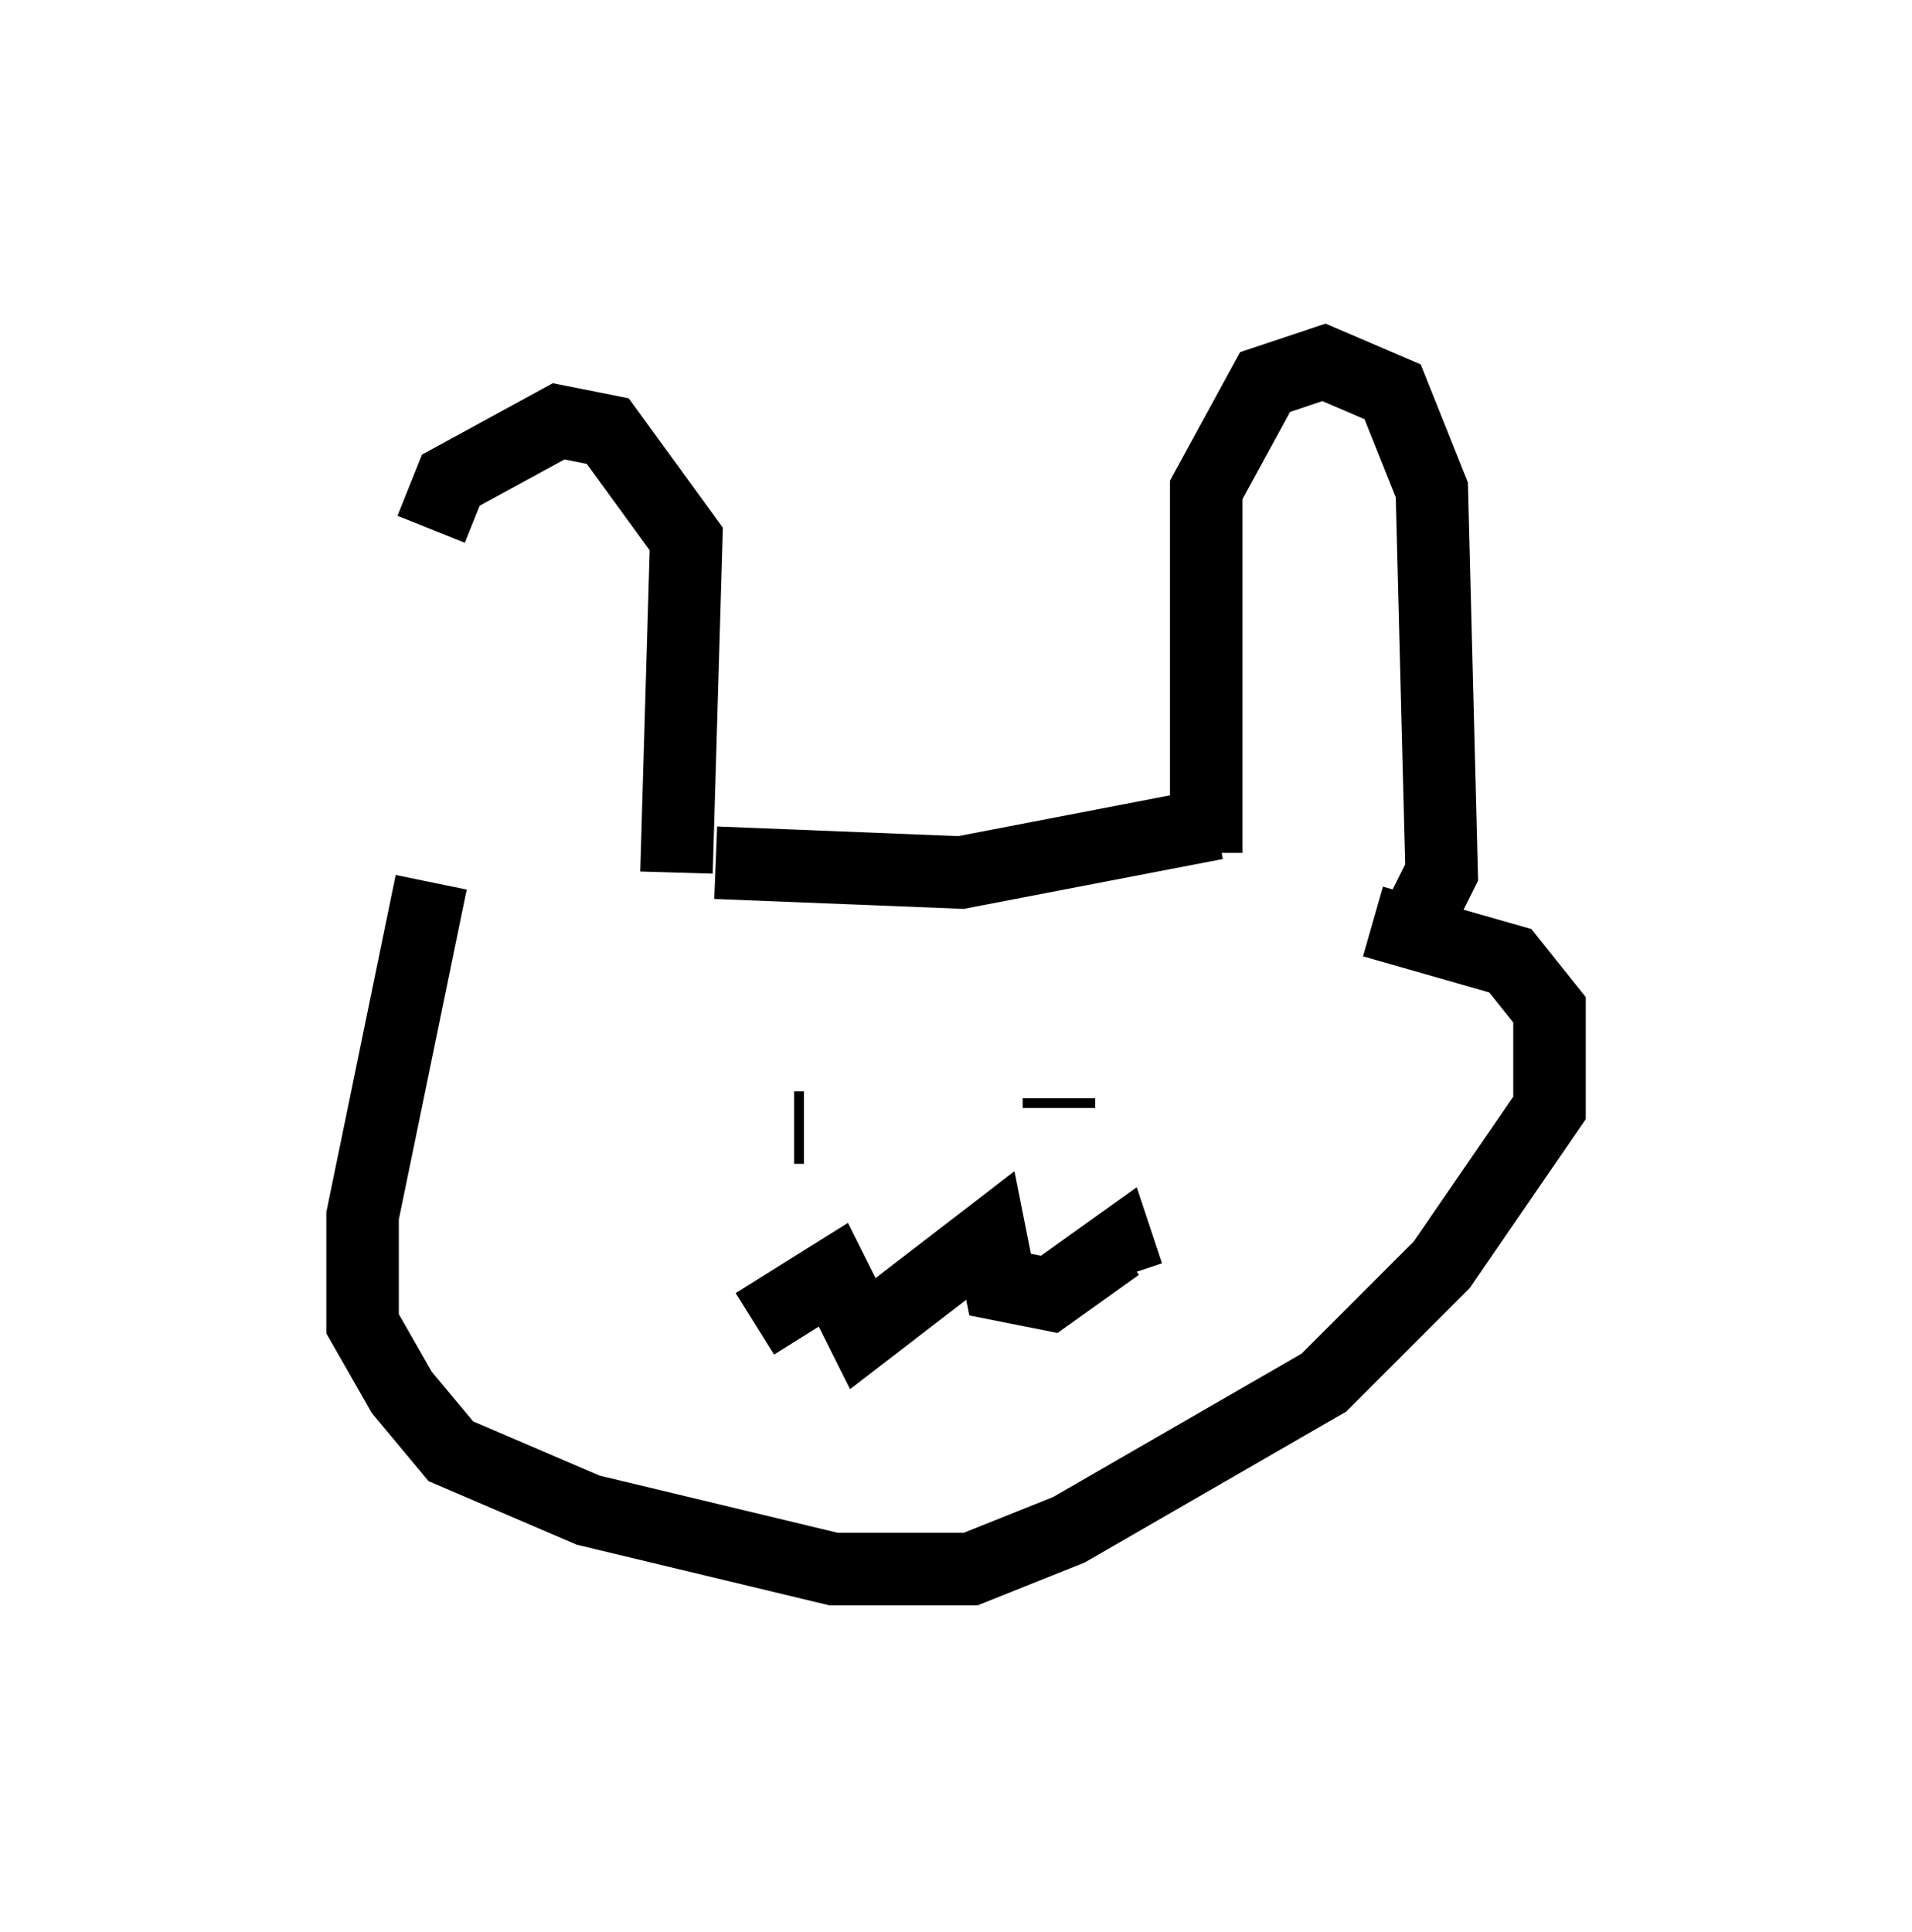 <?xml version="1.0" encoding="utf-8" ?>
<svg baseProfile="full" height="26.644" version="1.1" width="26.373" xmlns="http://www.w3.org/2000/svg" xmlns:ev="http://www.w3.org/2001/xml-events" xmlns:xlink="http://www.w3.org/1999/xlink"><defs /><rect fill="white" height="26.644" width="26.373" x="0" y="0" /><path d="M5.947, 12.307 m0.0, -5.007 l0.271, -0.677 1.488, -0.812 l0.677, 0.135 1.083, 1.488 l-0.135, 4.601 m7.307, -0.271 l0.0, -5.007 0.812, -1.488 l0.812, -0.271 0.947, 0.406 l0.541, 1.353 0.135, 5.277 l-0.406, 0.812 m-9.607, -0.947 l3.383, 0.135 3.518, -0.677 m-10.825, 0.812 l-0.947, 4.601 0.0, 1.488 l0.541, 0.947 0.677, 0.812 l1.894, 0.812 3.383, 0.812 l1.894, 0.0 1.353, -0.541 l3.518, -2.03 1.624, -1.624 l1.488, -2.165 0.0, -1.353 l-0.541, -0.677 -1.894, -0.541 m-7.984, 2.842 l0.135, 0.0 m2.977, -0.541 l0.0, 0.0 m-0.271, -0.135 l0.0, 0.0 m0.812, 0.406 l0.0, -0.135 m-4.195, 3.112 l1.083, -0.677 0.406, 0.812 l1.759, -1.353 0.135, 0.677 l0.677, 0.135 0.947, -0.677 l0.135, 0.406 " fill="none" stroke="black" stroke-width="1" /></svg>